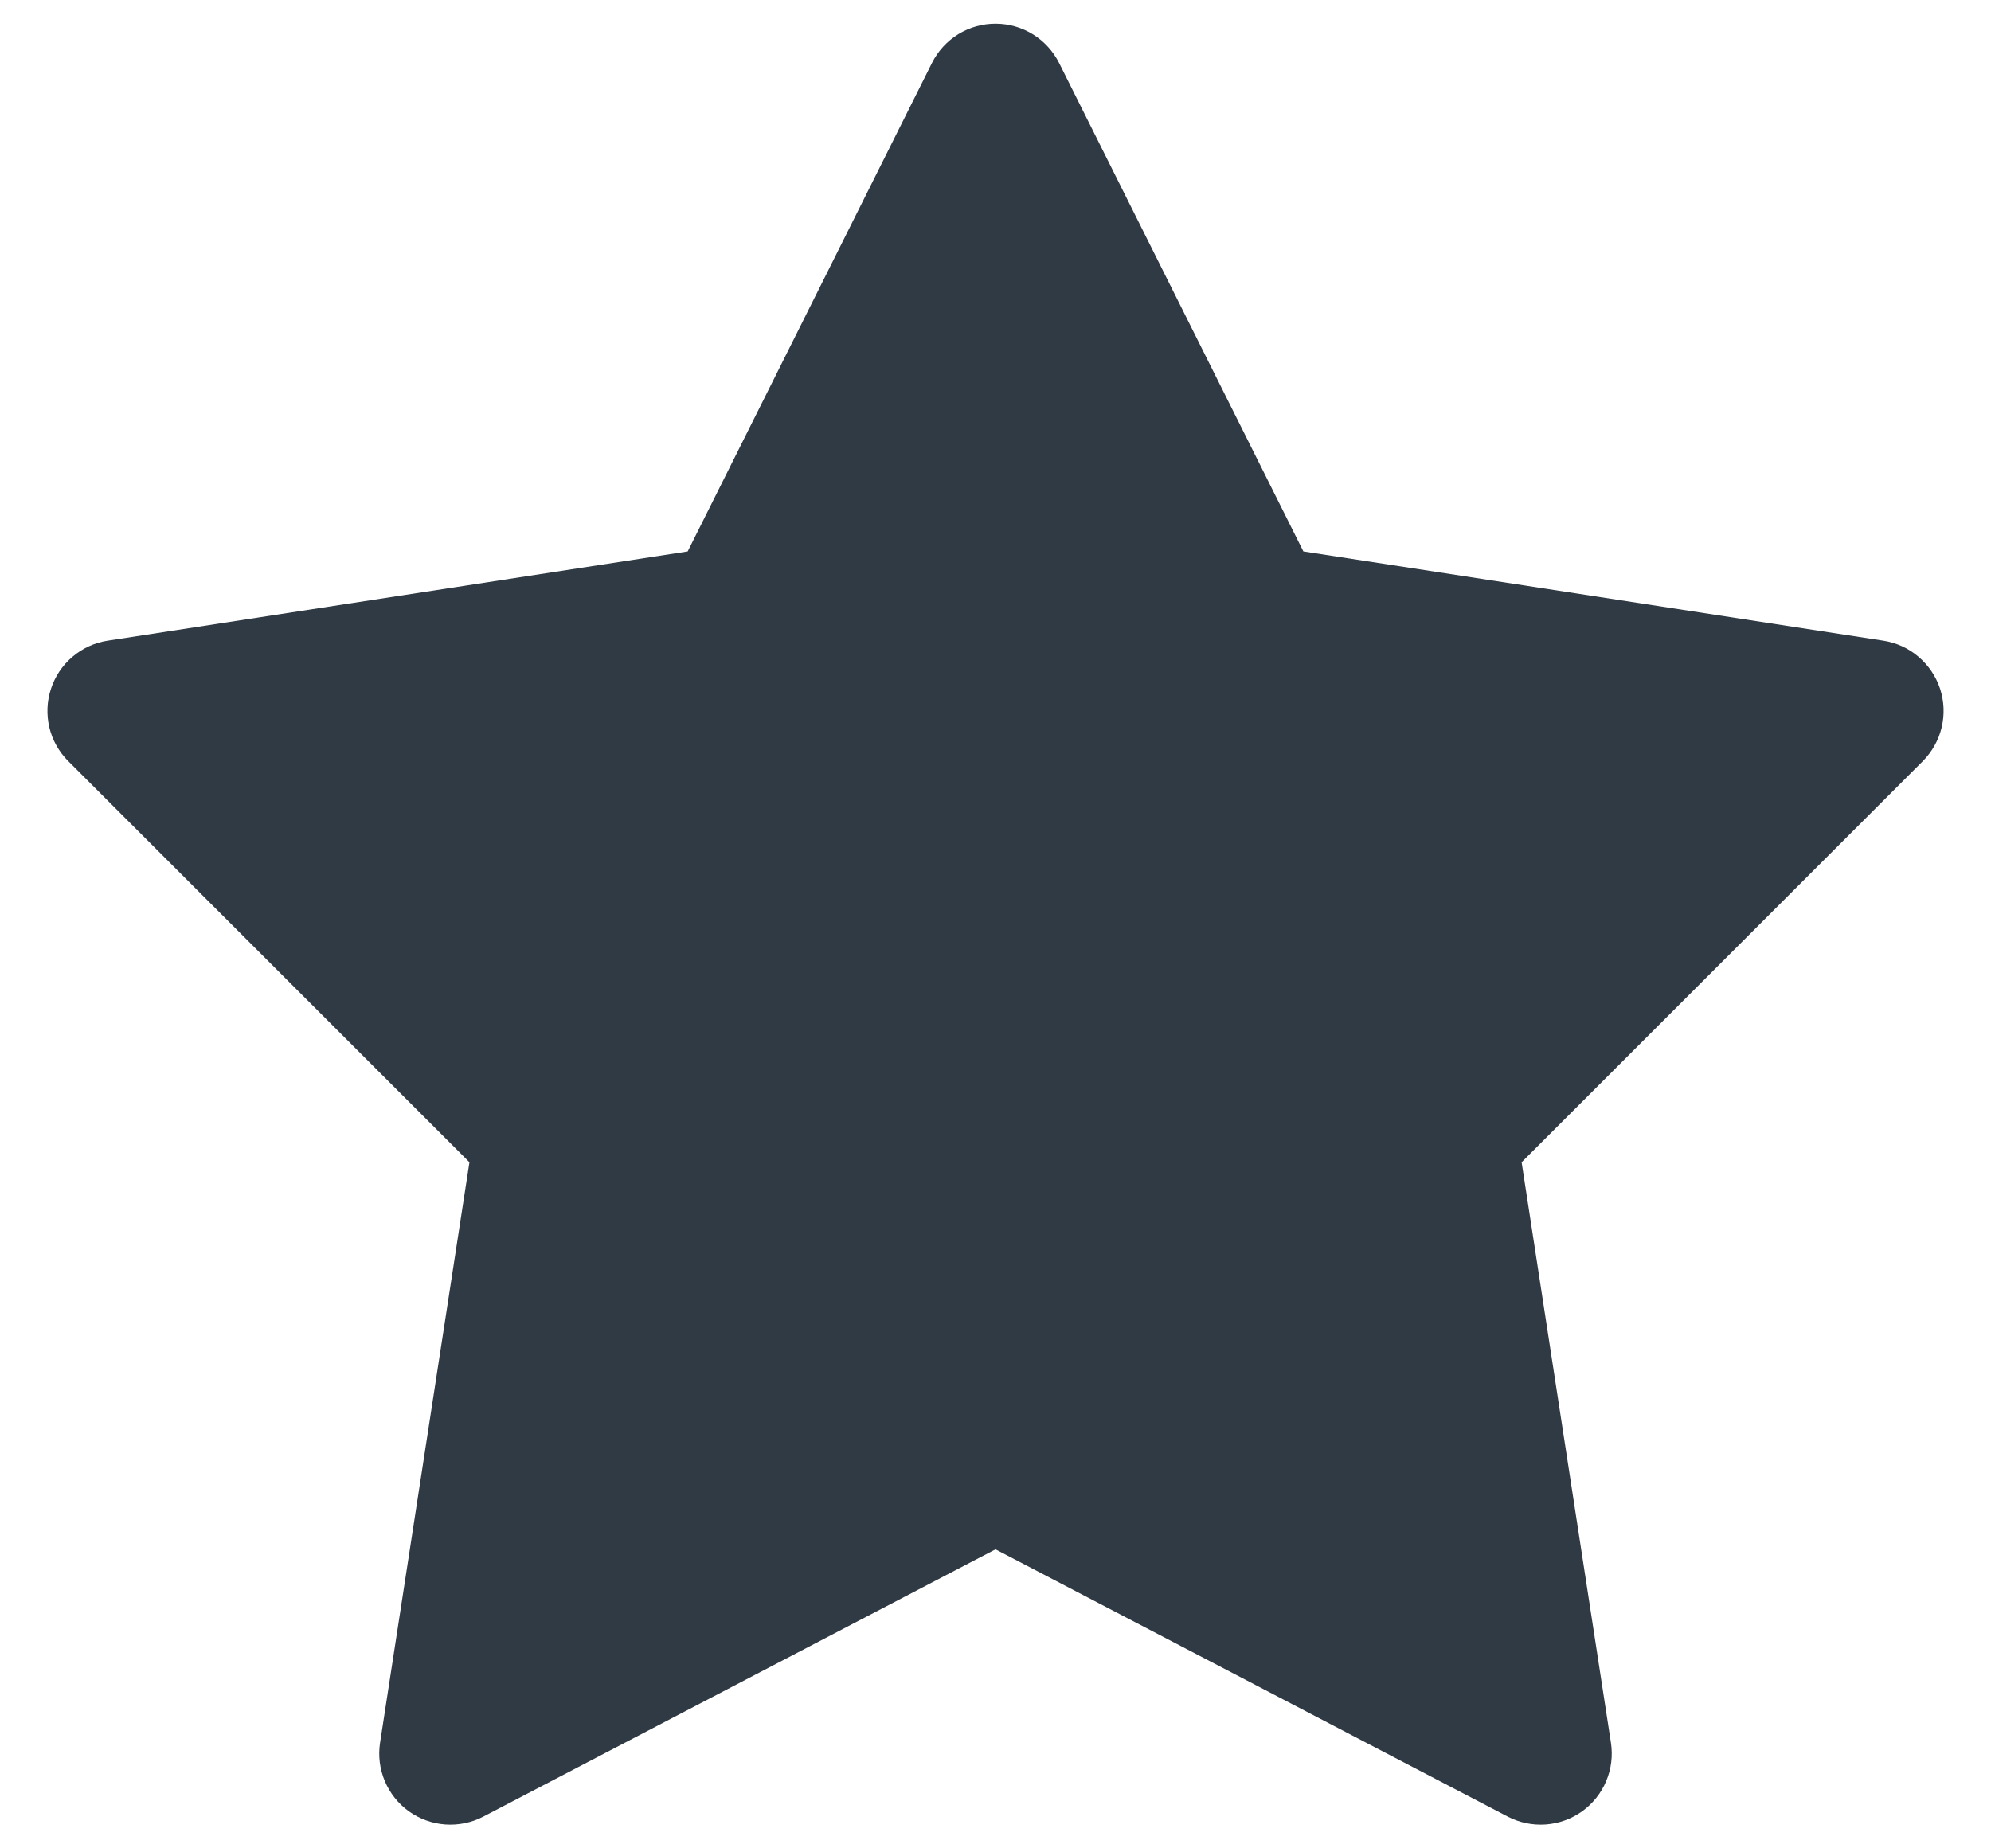 <svg width="28" height="26" viewBox="0 0 28 26" fill="none" xmlns="http://www.w3.org/2000/svg">
<path d="M14.007 0.334C13.82 0.332 13.636 0.384 13.477 0.481C13.318 0.579 13.189 0.72 13.106 0.887L9.671 7.757L1.514 9.012C1.332 9.04 1.161 9.118 1.02 9.238C0.879 9.357 0.774 9.514 0.717 9.689C0.659 9.865 0.652 10.053 0.694 10.233C0.737 10.412 0.829 10.576 0.96 10.707L6.602 16.349L5.345 24.515C5.317 24.697 5.34 24.884 5.412 25.055C5.484 25.225 5.601 25.372 5.751 25.48C5.902 25.587 6.079 25.651 6.263 25.664C6.447 25.677 6.632 25.639 6.796 25.554L14 21.794L21.205 25.554C21.369 25.639 21.553 25.677 21.737 25.664C21.922 25.651 22.099 25.587 22.249 25.48C22.399 25.372 22.517 25.225 22.588 25.055C22.66 24.884 22.683 24.697 22.655 24.515L21.399 16.349L27.041 10.707C27.171 10.576 27.263 10.412 27.306 10.233C27.349 10.053 27.341 9.865 27.284 9.689C27.226 9.514 27.121 9.357 26.98 9.238C26.84 9.118 26.668 9.04 26.486 9.012L18.33 7.757L14.895 0.887C14.812 0.722 14.685 0.582 14.529 0.485C14.372 0.387 14.191 0.335 14.007 0.334Z" fill="#303A44"/>
</svg>
